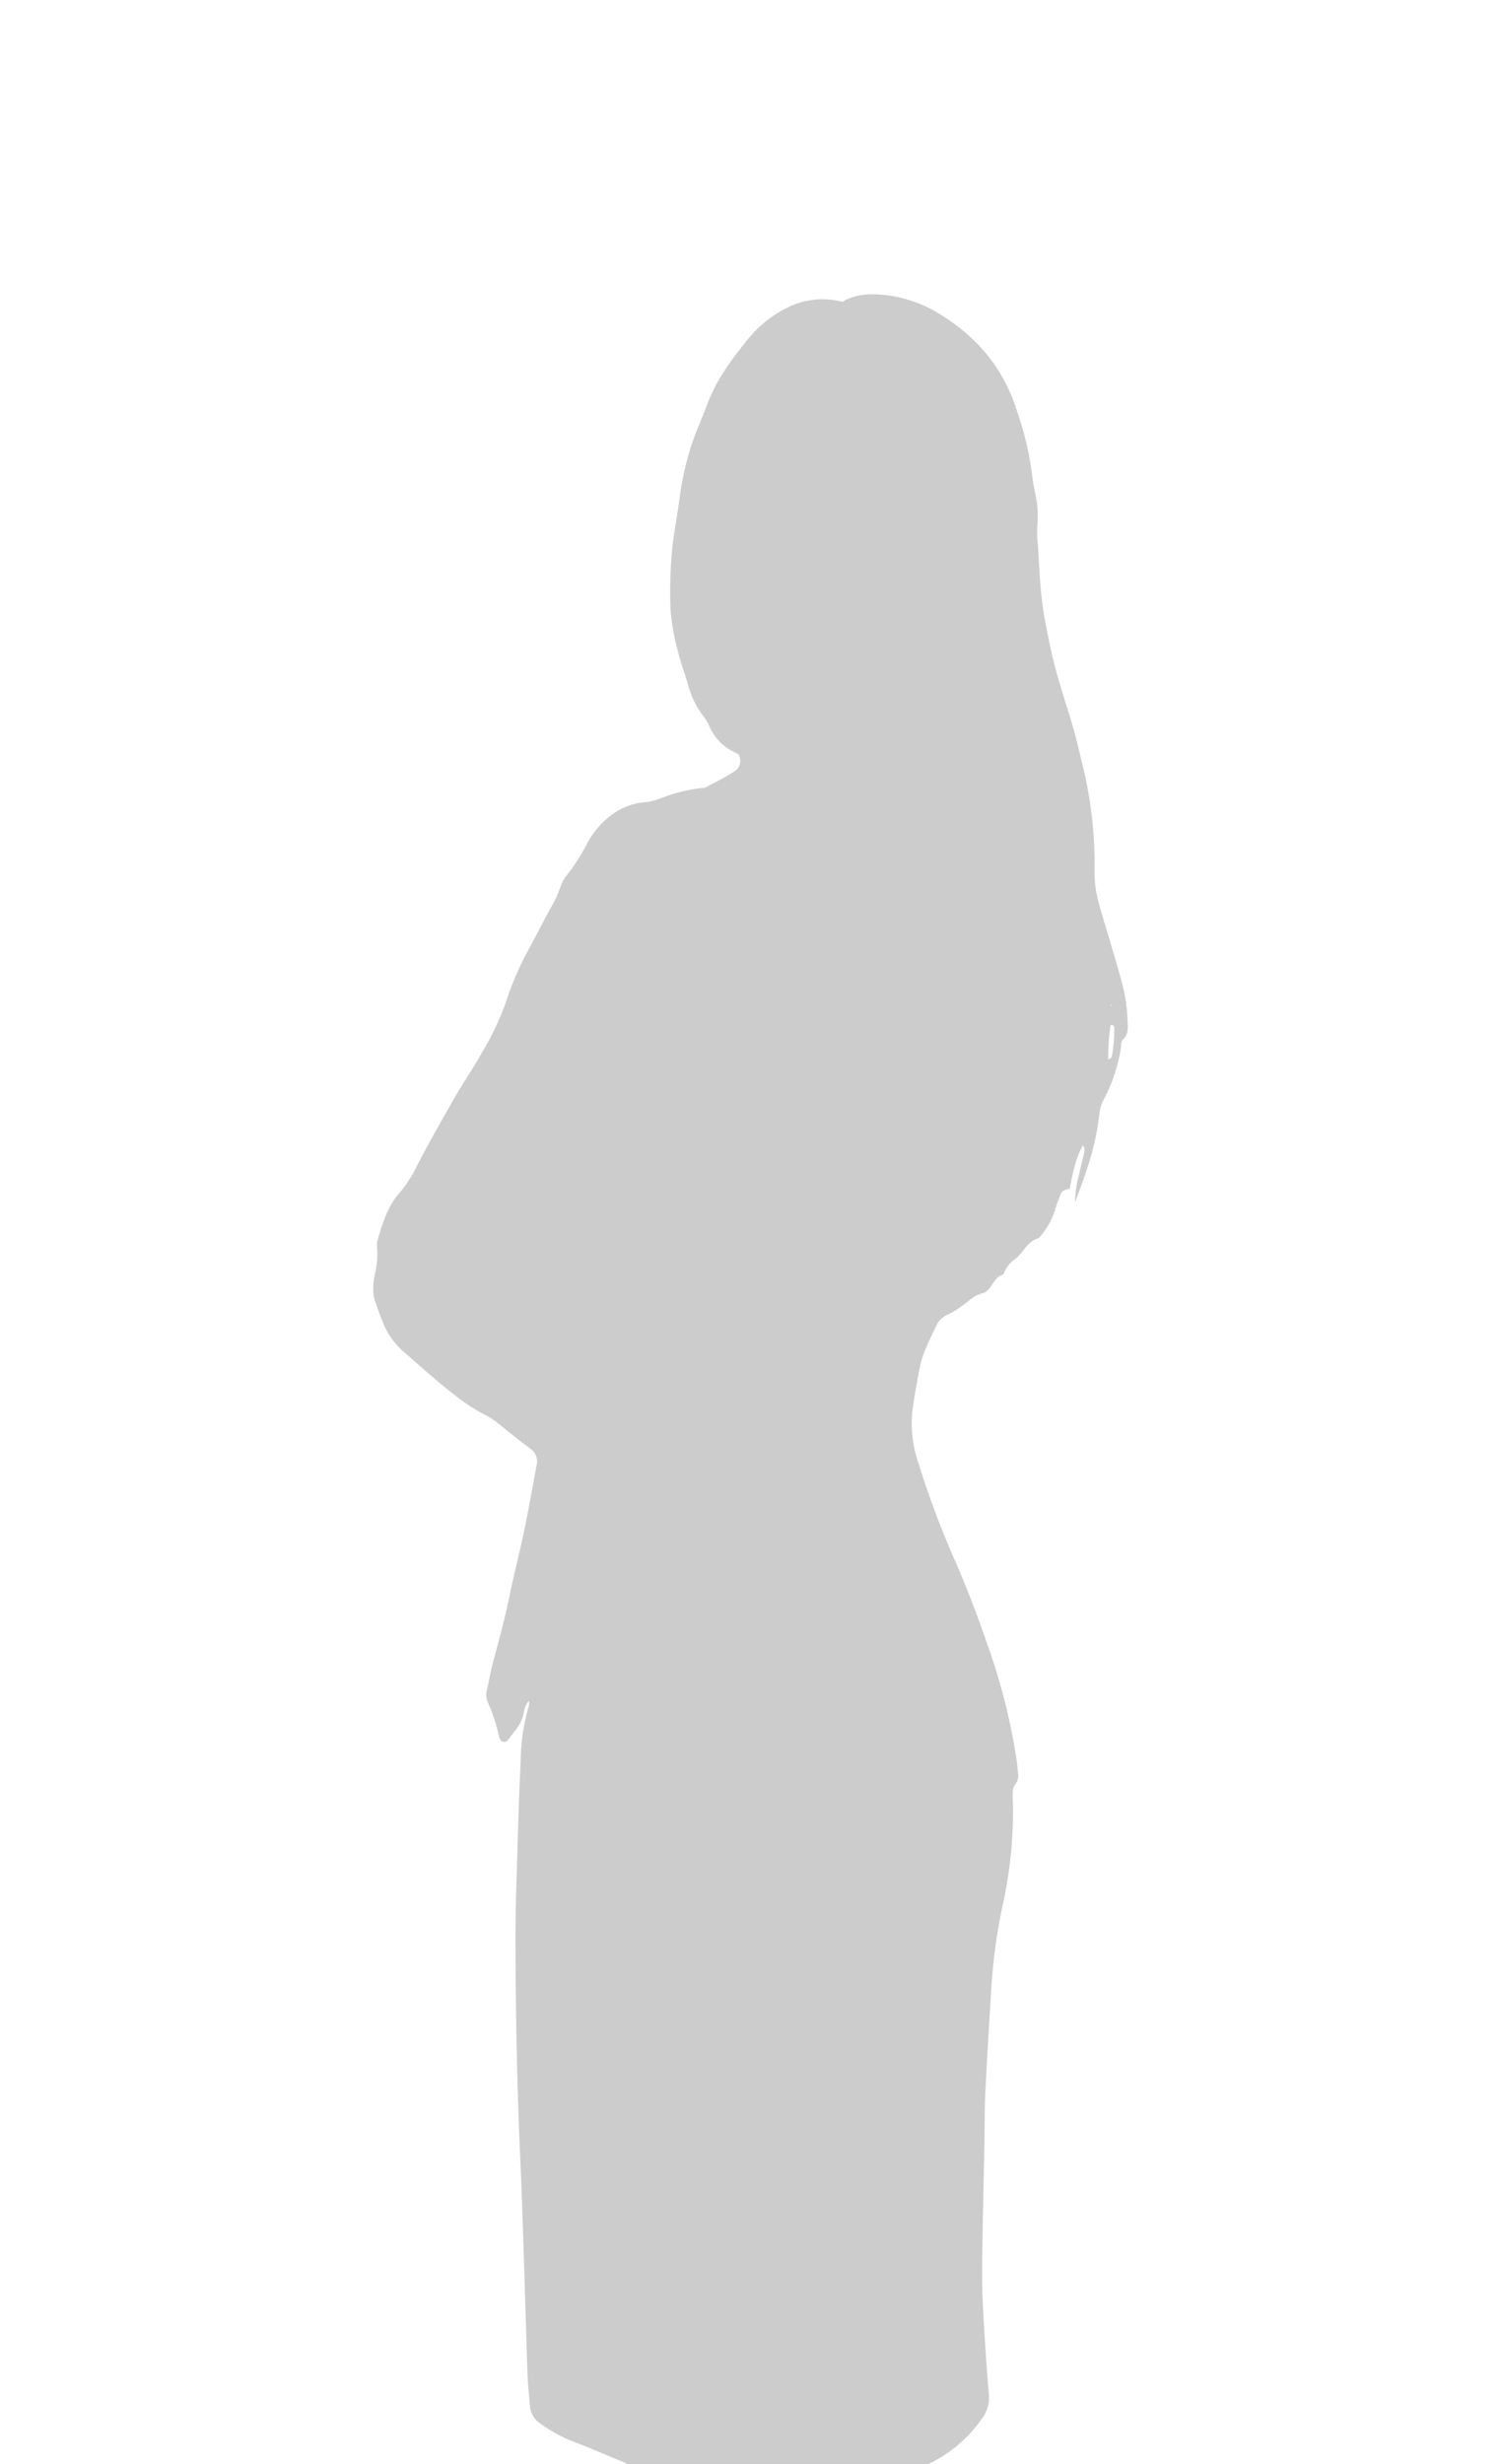<svg xmlns="http://www.w3.org/2000/svg" xmlns:xlink="http://www.w3.org/1999/xlink" width="301" height="494" viewBox="0 0 301 494">
  <defs>
    <clipPath id="clip-path">
      <rect id="Прямоугольник_859" data-name="Прямоугольник 859" width="301" height="494" transform="translate(824 371)" fill="#fff" stroke="#707070" stroke-width="1"/>
    </clipPath>
  </defs>
  <g id="femaleFree" transform="translate(-824 -371)" opacity="0.2" clip-path="url(#clip-path)">
    <path id="Контур_75" data-name="Контур 75" d="M1089.994,4234.066a6.665,6.665,0,0,0-2.011,2.7c-1.359,2.664-2.71,5.338-3.894,8.082-1.12,2.6-2.014,5.291-3.027,7.935-.394,1.028-.829,2.041-1.27,3.05a5.928,5.928,0,0,1-3.075,3.126c-.5.227-1,.472-1.516.653a50.629,50.629,0,0,1-17.09,3.188,61.129,61.129,0,0,1-17.256-2.332c-1.718-.517-3.491-1-4.652-2.236-1.093-2.525.057-4.27,1.511-5.933,1.387-1.586,2.764-3.181,4.231-4.871-2.961-1.358-6.149-1.855-8.816-3.732a8.571,8.571,0,0,0-.117-.9c-.506-2.167.548-3.654,2.183-4.814a13.085,13.085,0,0,1,3.052-1.749c3.873-1.383,7.422-3.456,11.155-5.133a37.281,37.281,0,0,0,4.188-2.629,4.519,4.519,0,0,0,2.06-3.281c.318-1.78.7-3.549,1.085-5.316a161.225,161.225,0,0,1,4.309-16.437,52.16,52.16,0,0,0,2.093-13.265,272.908,272.908,0,0,0-.071-27.879q-.2-5.194-.561-10.381c-.406-5.979-1.363-11.891-2.169-17.822-.986-7.258-2.044-14.513-2.742-21.8-.517-5.4-.546-10.854-.72-16.287a69.475,69.475,0,0,0-.538-9.666c-.281-1.625-.7-3.224-1.017-4.844a2.772,2.772,0,0,0-1.9-2.185c-3.287-1.307-6.514-2.773-9.832-4a29.426,29.426,0,0,1-6.592-3.624,4.563,4.563,0,0,1-2.092-3.529c-.166-2.118-.408-4.234-.481-6.355-.289-8.346-.513-16.694-.786-25.04-.193-5.906-.381-11.812-.651-17.715-.658-14.407-.915-28.823-.984-43.241-.03-6.379.216-12.761.4-19.141.166-5.907.352-11.814.641-17.716a41.308,41.308,0,0,1,1.661-11.185,4.156,4.156,0,0,0,.009-.957,4.955,4.955,0,0,0-.616.869,9.386,9.386,0,0,0-.455,1.584c-.391,2.212-1.922,3.748-3.2,5.429a.879.879,0,0,1-1.53-.233,3.511,3.511,0,0,1-.236-.667,33.84,33.84,0,0,0-2.224-6.71,3.93,3.93,0,0,1-.144-2.556c.435-2,.795-4.018,1.33-5.99,1.2-4.406,2.377-8.81,3.29-13.288.849-4.163,1.939-8.276,2.8-12.435.913-4.391,1.684-8.812,2.518-13.219a3.147,3.147,0,0,0-1.4-3.451c-2.414-1.762-4.69-3.712-7.054-5.544a12.623,12.623,0,0,0-2.024-1.2,35.24,35.24,0,0,1-5.16-3.3c-3.655-2.749-7.044-5.809-10.475-8.818a15.817,15.817,0,0,1-4.264-5.3,60.4,60.4,0,0,1-2.141-5.74,7.1,7.1,0,0,1-.234-2.327,11.513,11.513,0,0,1,.309-2.577,17.146,17.146,0,0,0,.451-5.617,3.294,3.294,0,0,1,.068-1.171c1.033-3.466,2.018-6.91,4.55-9.736a25.175,25.175,0,0,0,3.423-5.359c2.158-4.2,4.509-8.3,6.828-12.409,2.009-3.563,4.326-6.933,6.337-10.491a56.16,56.16,0,0,0,4.535-9.567,62.625,62.625,0,0,1,4.411-10.4c1.562-2.809,2.988-5.694,4.523-8.518a23.431,23.431,0,0,0,2.1-4.452,7.488,7.488,0,0,1,1.355-2.453,36.969,36.969,0,0,0,4.043-6.358,17.488,17.488,0,0,1,4.723-5.518,12.666,12.666,0,0,1,6.709-2.638,11.158,11.158,0,0,0,3.187-.762,32.6,32.6,0,0,1,8.2-2.086,2.994,2.994,0,0,0,.925-.15c1.869-1,3.771-1.952,5.558-3.085a2.513,2.513,0,0,0,.973-3.564,18.387,18.387,0,0,1-2.149-1.178,9.97,9.97,0,0,1-3.6-4.274,9.33,9.33,0,0,0-1.327-2.225,17.956,17.956,0,0,1-3.035-6.333c-.663-2.264-1.5-4.483-2.042-6.774a42.679,42.679,0,0,1-1.455-8.342,91.7,91.7,0,0,1,.253-11.068c.333-3.853,1.112-7.627,1.613-11.447a59.768,59.768,0,0,1,2.048-9.429c.928-3.078,2.332-6.01,3.45-9.035,1.717-4.644,4.553-8.6,7.607-12.4a23.9,23.9,0,0,1,9.09-7.319,15.689,15.689,0,0,1,8.984-1.161c.463.074.92.185,1.415.286,3.105-1.824,6.507-1.677,9.864-1.176a26.245,26.245,0,0,1,9.243,3.382,39.3,39.3,0,0,1,8.124,6.378,33.738,33.738,0,0,1,7.867,13.565,61.928,61.928,0,0,1,3.049,13.32c.113,1.093.4,2.166.591,3.253a19.618,19.618,0,0,1,.381,5.851,22.33,22.33,0,0,0,.1,4.233c.341,5.1.472,10.22,1.455,15.271.526,2.7,1.035,5.4,1.706,8.073,1.2,4.806,2.865,9.469,4.18,14.236.565,2.047,1.041,4.119,1.541,6.183a84.466,84.466,0,0,1,2.088,12.081,79.87,79.87,0,0,1,.381,9.429,23.769,23.769,0,0,0,.99,6.951c.723,2.649,1.561,5.267,2.334,7.9.687,2.34,1.375,4.68,2.026,7.031a33.047,33.047,0,0,1,1.262,7.916c.039,1.424.347,2.912-.964,4.088-.329.3-.3,1.037-.358,1.582a32.159,32.159,0,0,1-3.489,10.469,6.979,6.979,0,0,0-.778,2.446,53.923,53.923,0,0,1-2.345,10.829c-.712,2.328-1.615,4.6-2.568,7.273a20.364,20.364,0,0,1,.713-5.266c.313-1.463.705-2.909,1.017-4.372.126-.594.33-1.234-.17-1.793-1.535,2.69-2.038,5.7-2.657,8.687-.831.222-1.607.344-1.874,1.248s-.717,1.755-.952,2.664a15.014,15.014,0,0,1-2.705,5.207c-.233.312-.479.744-.8.837-2.153.62-2.924,2.748-4.454,4.044a6.324,6.324,0,0,0-2.445,3.039c-.019.072-.073.177-.13.191-1.478.356-1.868,1.786-2.739,2.742a2.853,2.853,0,0,1-1.288.983c-1.73.336-2.853,1.619-4.2,2.537a15.545,15.545,0,0,1-2.789,1.719,4.51,4.51,0,0,0-2.437,2.392c-1.248,2.72-2.686,5.364-3.264,8.329-.572,2.934-1.1,5.883-1.48,8.847a24.263,24.263,0,0,0,1.24,10.243,179.242,179.242,0,0,0,7.181,19.228c3.038,6.918,5.646,14.007,8.021,21.188a125.049,125.049,0,0,1,4.439,18.817c.155.931.219,1.877.313,2.817a2.9,2.9,0,0,1-.6,2.429,2.664,2.664,0,0,0-.452,1.519c-.053.861.031,1.731.054,2.6a87.21,87.21,0,0,1-2.1,20.162,113.319,113.319,0,0,0-2.236,16.362c-.418,6.918-.863,13.836-1.2,20.759-.175,3.618-.126,7.247-.2,10.87-.144,7.483-.32,14.965-.442,22.448-.043,2.678-.041,5.361.069,8.036.158,3.854.416,7.705.666,11.556.174,2.672.386,5.343.62,8.01a6.868,6.868,0,0,1-1.322,4.649,27.524,27.524,0,0,1-11.692,9.616c-.277.125-.538.285-.841.448a9.1,9.1,0,0,0,.452,3.054,119.617,119.617,0,0,1,3.323,18.341,86.884,86.884,0,0,1-.521,23.077,190.39,190.39,0,0,1-8.868,33.516c-2.163,6.084-4.44,12.12-6.762,18.145-1.668,4.329-3.007,8.784-4.529,13.17a2.514,2.514,0,0,0,.553,2.791,41.94,41.94,0,0,1,3.136,4.14,12.813,12.813,0,0,1,1.87,10.6,3.966,3.966,0,0,0,.068,2.281,13.215,13.215,0,0,1-1.189,11.135,45.425,45.425,0,0,0-5.472,15.758c-.4,2.56-.476,5.17-.674,7.759-.06.784-.047,1.575-.043,2.363a1.533,1.533,0,0,1-1.6,1.407,1.764,1.764,0,0,1-1.8-1.217c-.087-.7-.042-1.41-.065-2.115-.089-2.754-.162-5.508-.286-8.261A4.823,4.823,0,0,0,1089.994,4234.066Zm60.872-435.832c.374-.253.678-.353.694-.486a27.908,27.908,0,0,0,.523-5.823c-.032-.357-.129-.786-.746-.575A42.057,42.057,0,0,0,1150.866,3798.234Zm.623-10.885-.053-.2c-.033.054-.088.106-.094.164a.562.562,0,0,0,.051.194Z" transform="translate(-104.636 -3214.798)"/>
  </g>
</svg>
